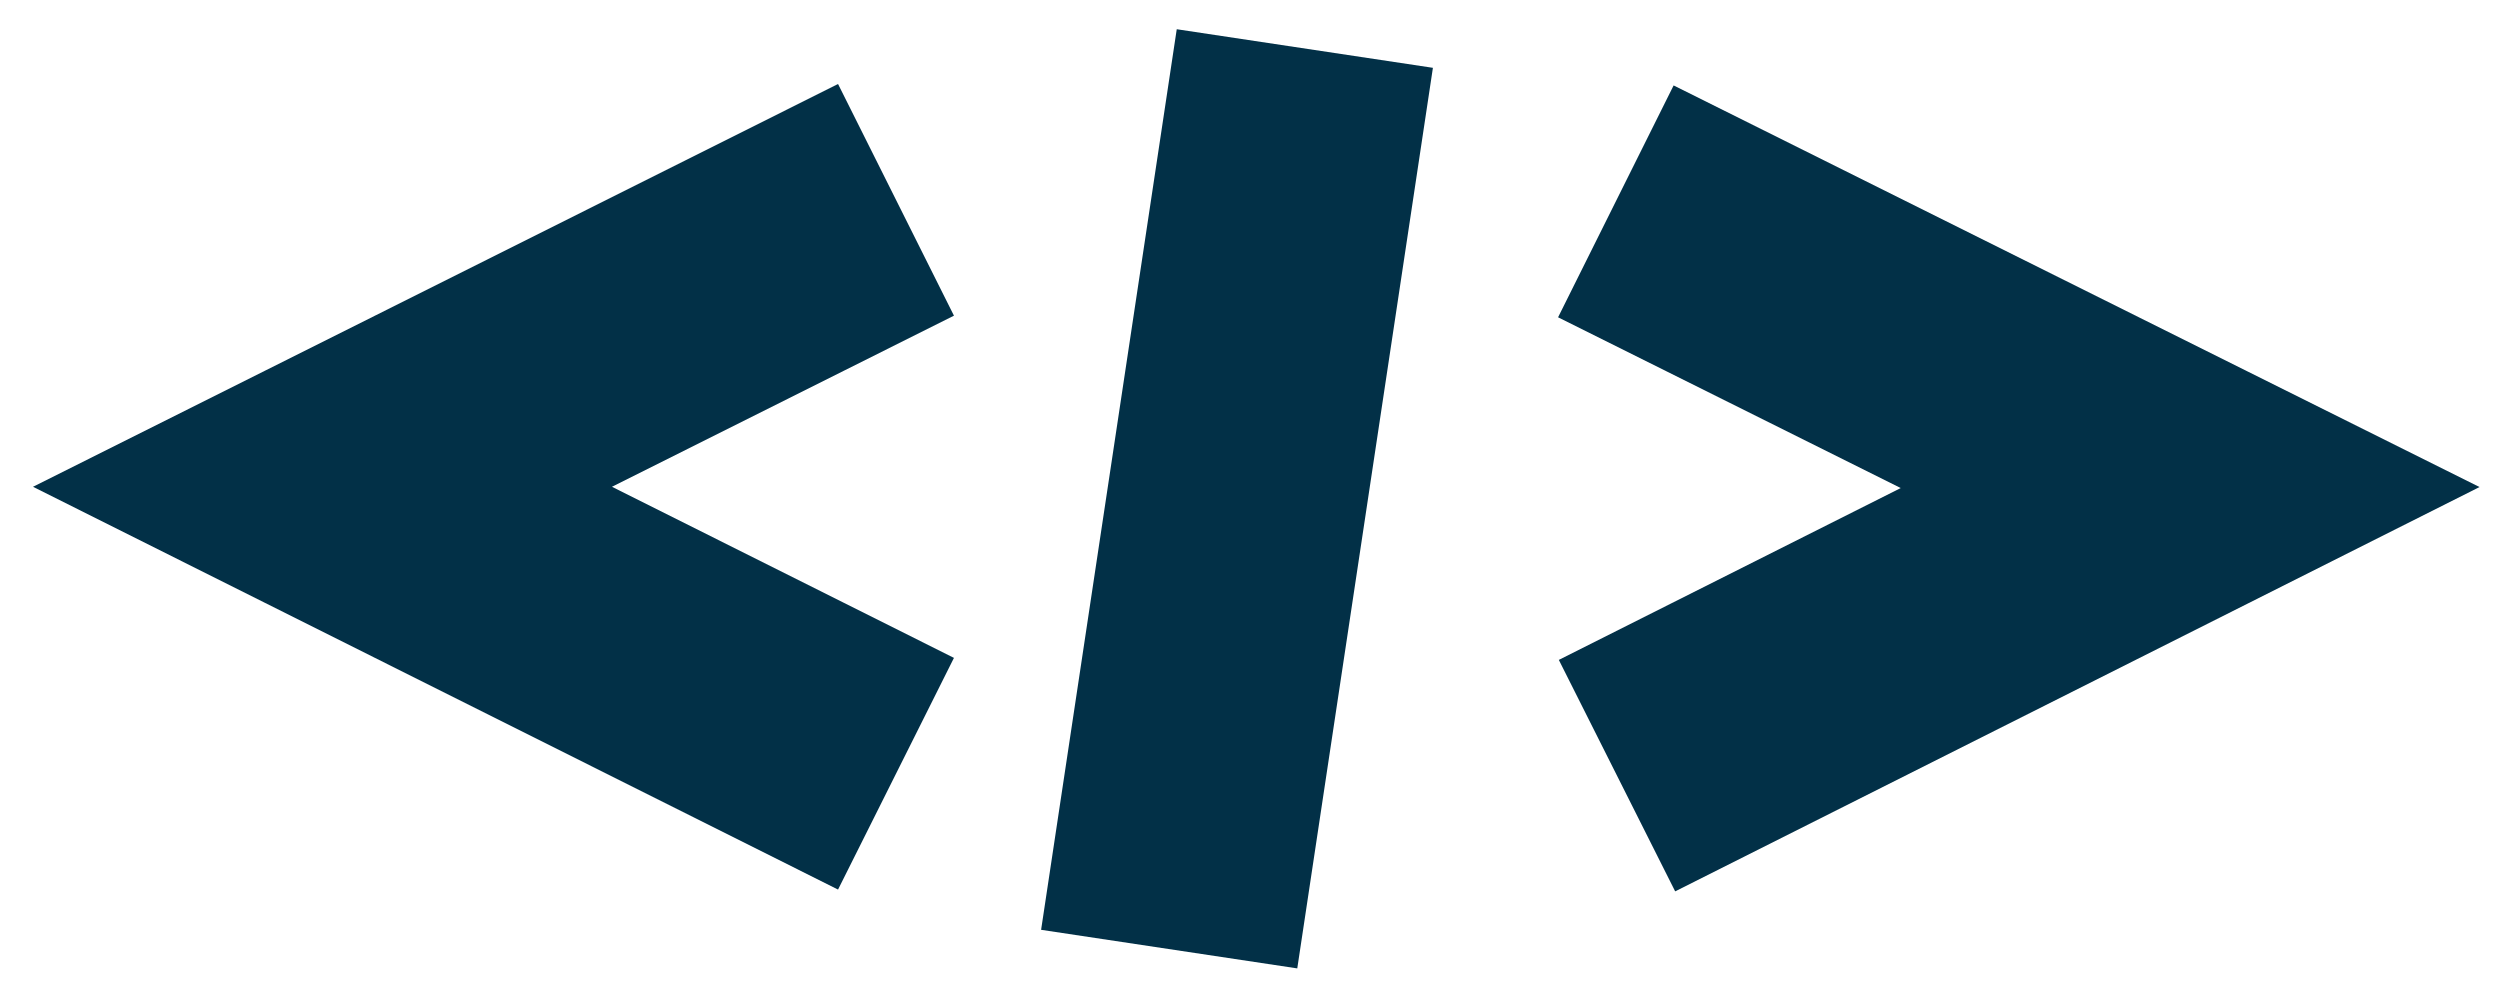 <svg id="Calque_1" data-name="Calque 1" xmlns="http://www.w3.org/2000/svg" viewBox="0 0 65.43 26.3"><defs><style>.cls-1{fill:none;stroke:#023047;stroke-miterlimit:10;stroke-width:6.78px;}</style></defs><polyline class="cls-1" points="23.45 5.23 8.44 12.74 23.45 20.25"/><polyline class="cls-1" points="42.32 20.3 57.32 12.76 42.29 5.27"/><line class="cls-1" x1="34.15" y1="1.27" x2="30.6" y2="24.84"/></svg>